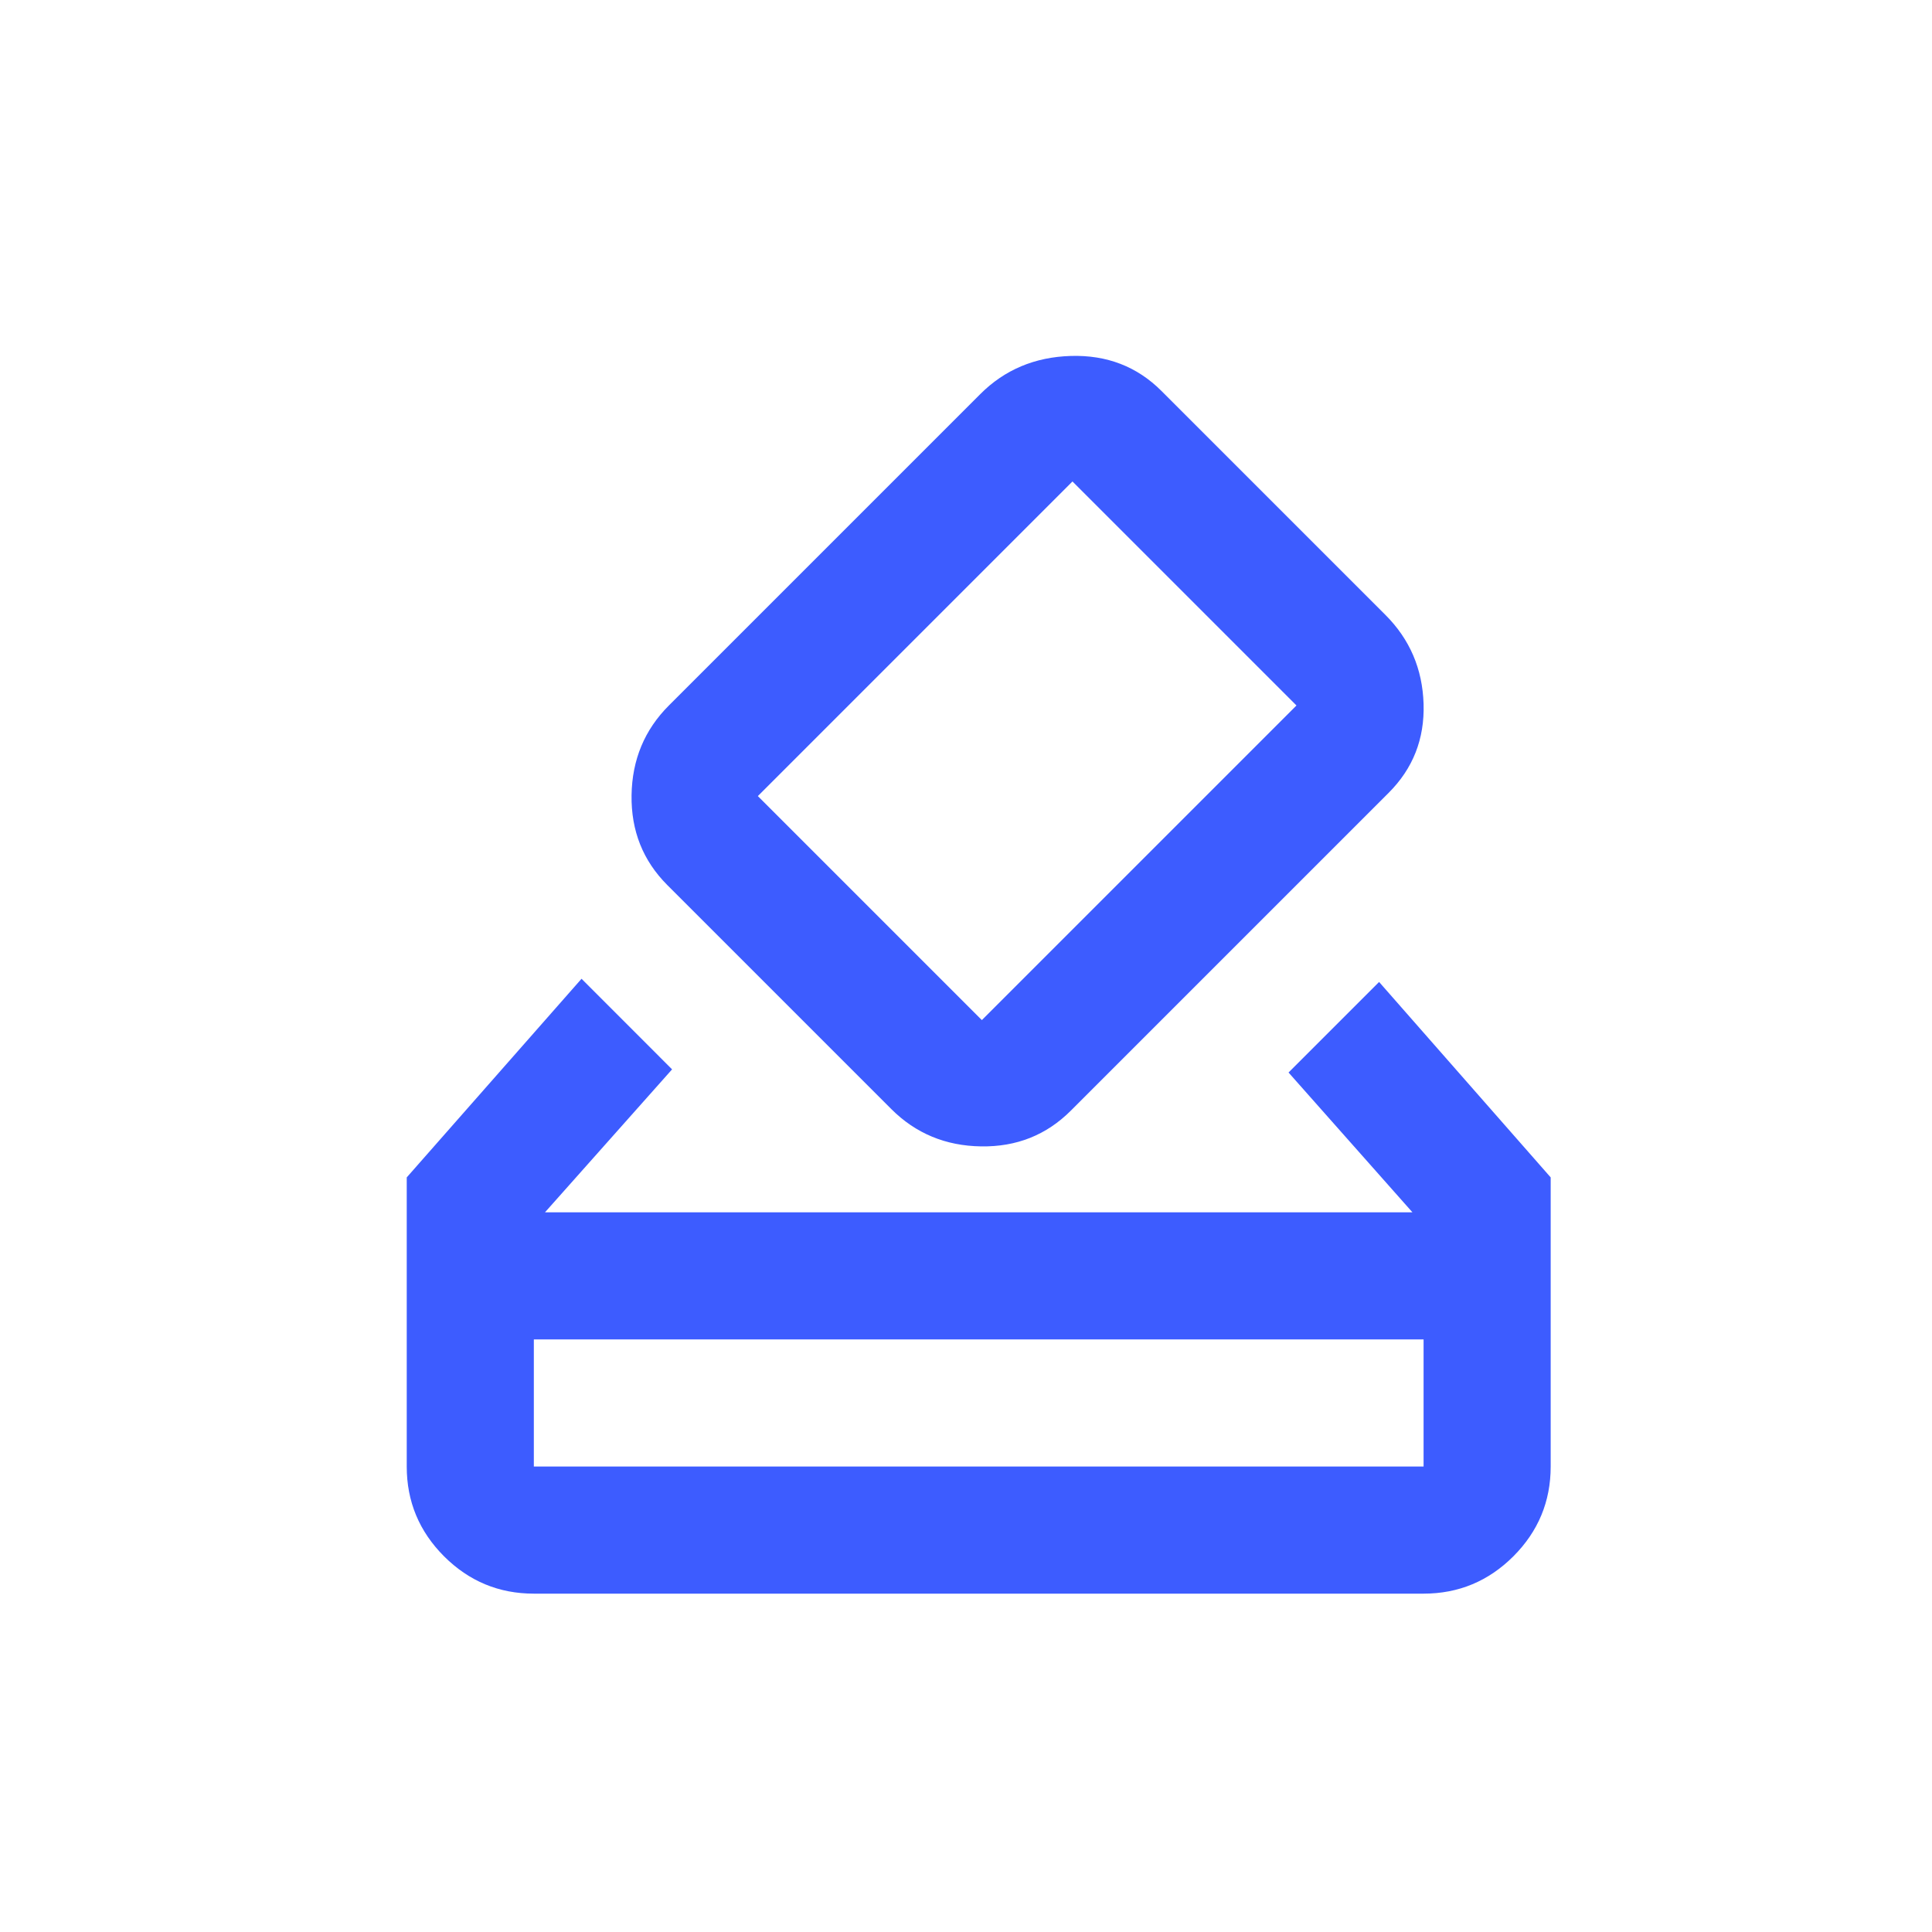 <svg width="38" height="38" viewBox="0 0 38 38" fill="none" xmlns="http://www.w3.org/2000/svg">
<path d="M10.5 31.345C9.812 31.345 9.224 31.1 8.734 30.611C8.245 30.121 8 29.533 8 28.845V23.158L11.438 19.251L13.219 21.033L10.719 23.845H27.781L25.344 21.095L27.125 19.314L30.5 23.158V28.845C30.5 29.533 30.255 30.121 29.766 30.611C29.276 31.1 28.688 31.345 28 31.345H10.5ZM10.5 28.845H28V26.345H10.5V28.845ZM17.531 21.814L13.125 17.408C12.646 16.928 12.412 16.34 12.422 15.642C12.432 14.944 12.677 14.355 13.156 13.876L19.281 7.751C19.76 7.272 20.354 7.022 21.062 7.001C21.771 6.98 22.365 7.21 22.844 7.689L27.25 12.095C27.729 12.574 27.979 13.158 28 13.845C28.021 14.533 27.792 15.116 27.312 15.595L21.062 21.845C20.583 22.324 19.995 22.559 19.297 22.548C18.599 22.538 18.01 22.293 17.531 21.814ZM25.5 13.876L21.094 9.47L14.906 15.658L19.312 20.064L25.5 13.876Z" fill="#3D5CFF"/>
</svg>
